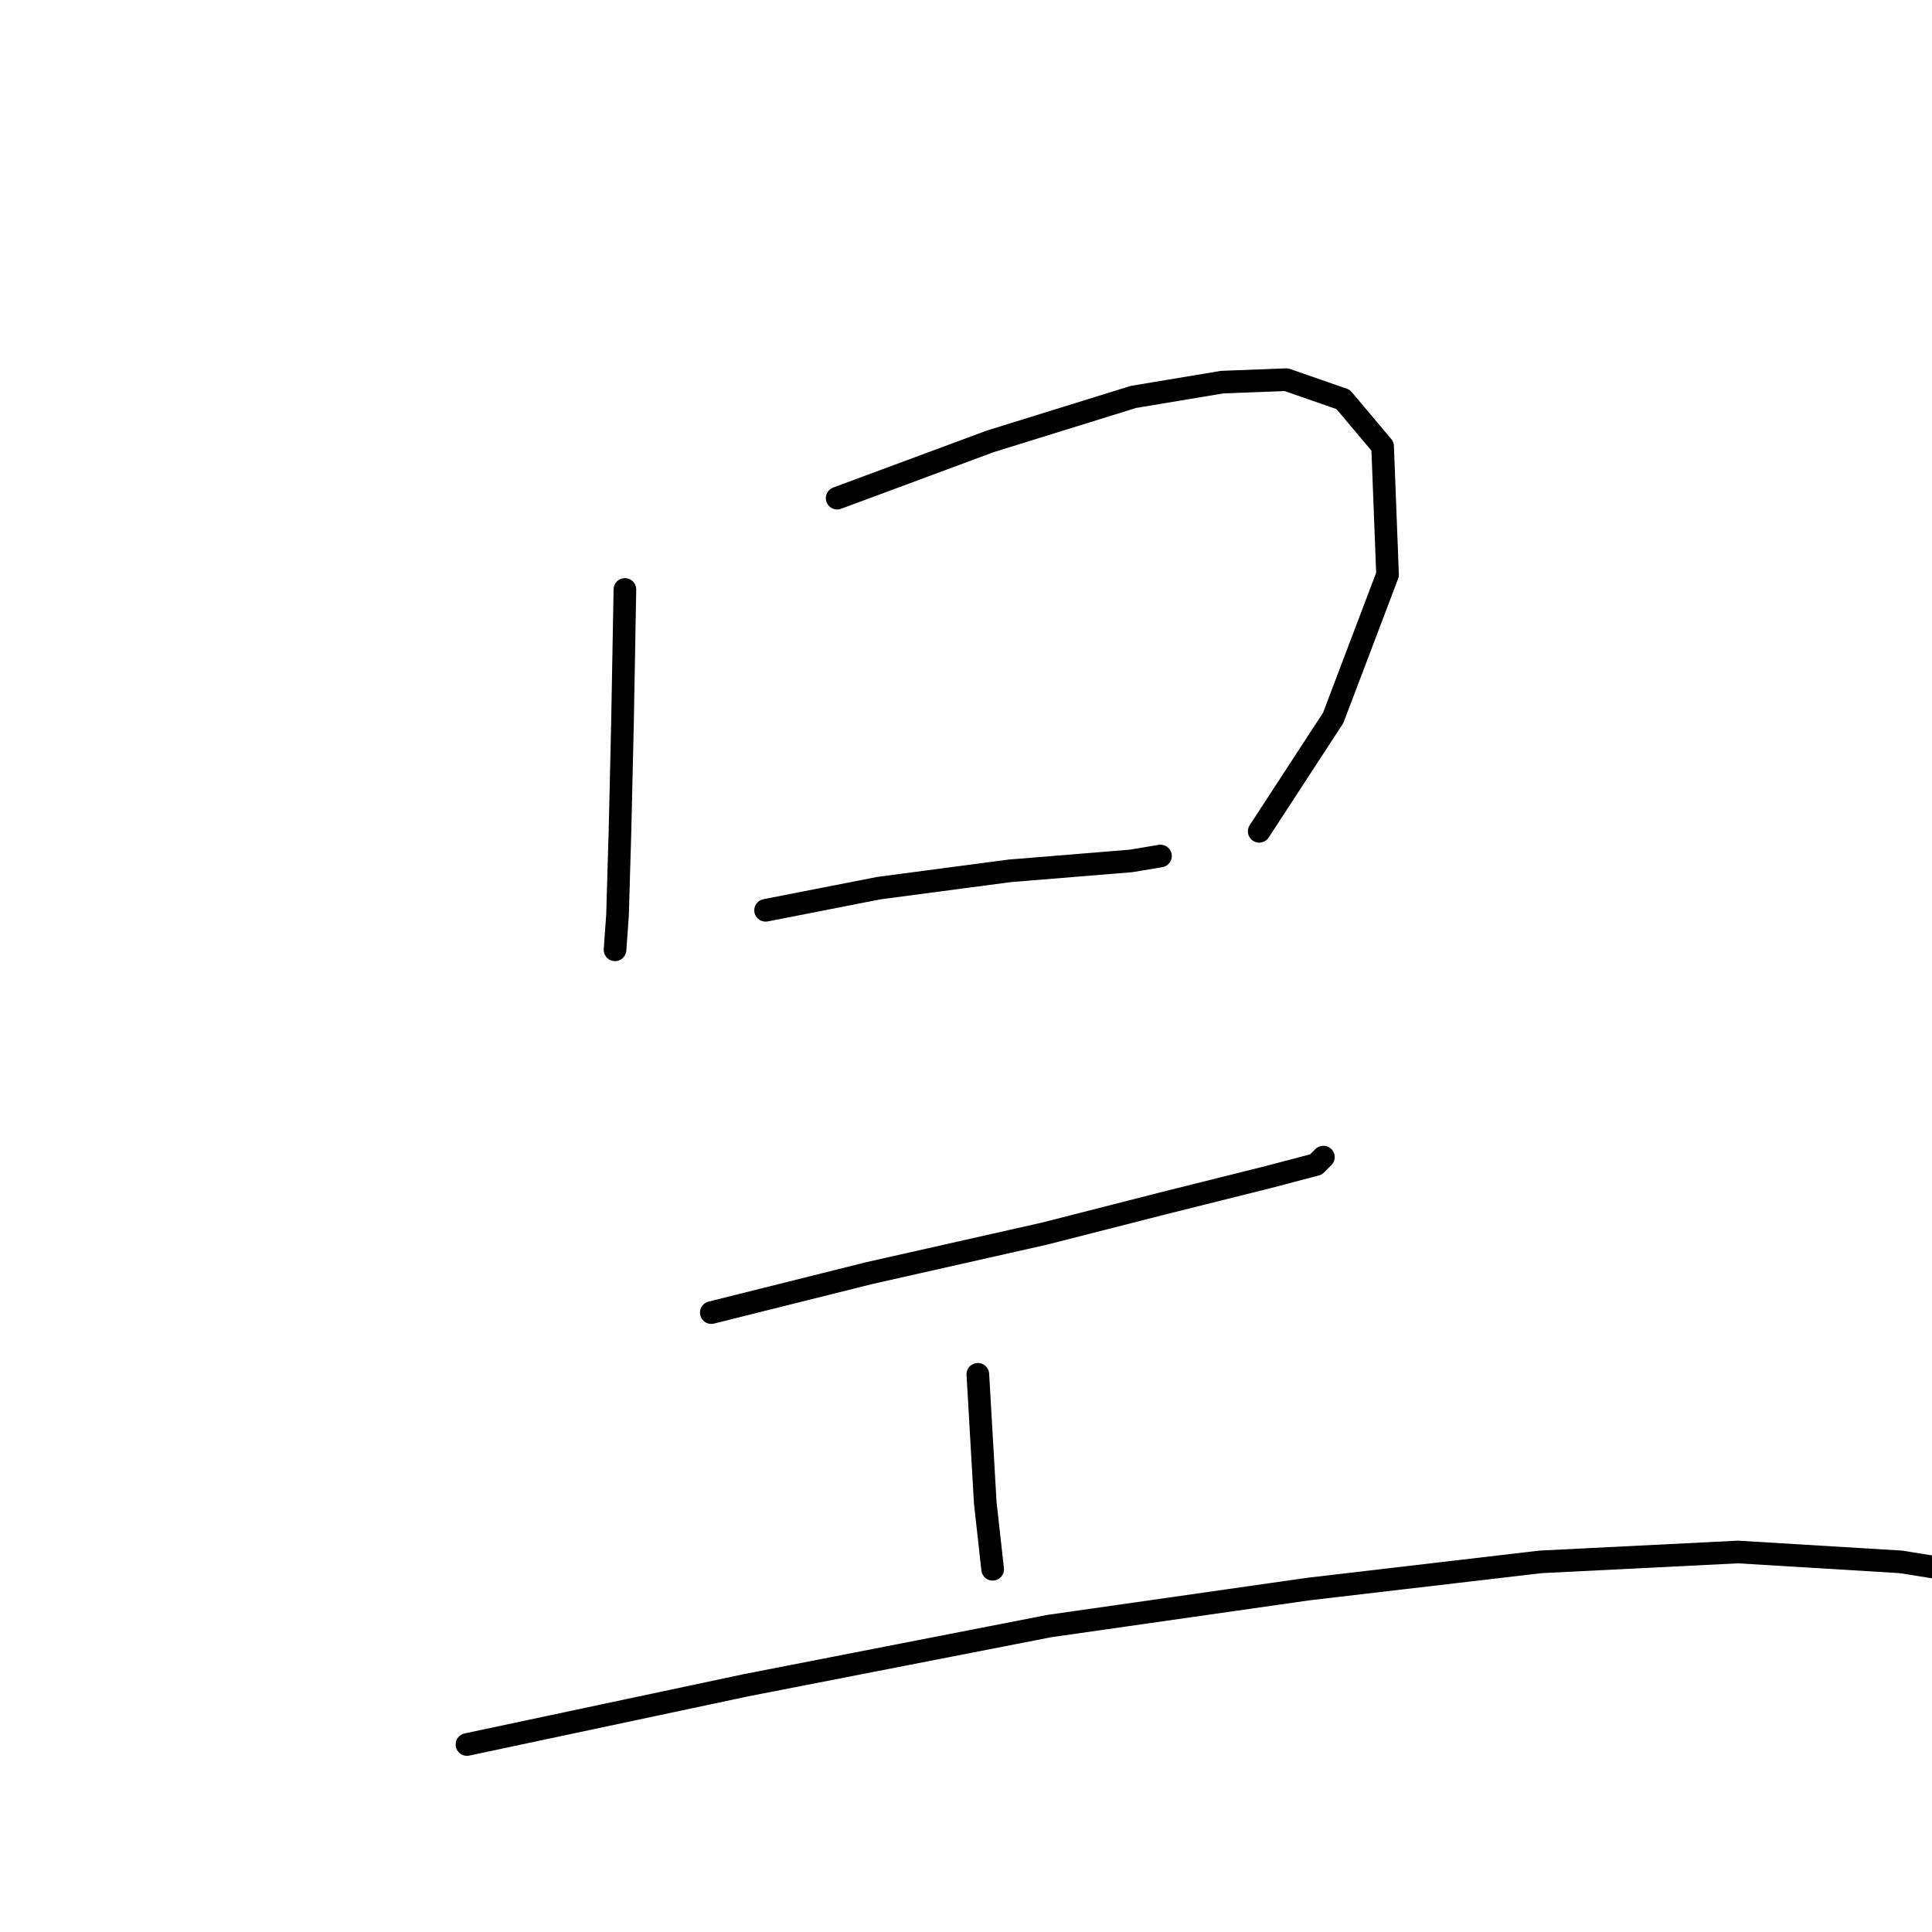 <?xml version="1.0" standalone="no"?>
    <svg width="256" height="256" xmlns="http://www.w3.org/2000/svg" version="1.1">
    <polyline stroke="black" stroke-width="3" stroke-linecap="round" fill="transparent" stroke-linejoin="round" points="82.804 78.107 82.477 96.093 82.15 110.156 81.823 121.275 81.496 125.853 81.496 125.853 " />
        <polyline stroke="black" stroke-width="3" stroke-linecap="round" fill="transparent" stroke-linejoin="round" points="110.929 66.007 131.205 58.485 150.172 52.598 161.945 50.636 170.448 50.309 177.97 52.925 183.202 59.139 183.857 76.145 176.662 95.112 166.851 110.156 166.851 110.156 " />
        <polyline stroke="black" stroke-width="3" stroke-linecap="round" fill="transparent" stroke-linejoin="round" points="101.445 120.621 116.488 117.677 133.821 115.388 149.845 114.08 153.77 113.426 153.77 113.426 " />
        <polyline stroke="black" stroke-width="3" stroke-linecap="round" fill="transparent" stroke-linejoin="round" points="94.25 173.926 115.18 168.694 138.399 163.461 153.77 159.537 168.159 155.94 174.373 154.305 175.354 153.324 175.354 153.324 " />
        <polyline stroke="black" stroke-width="3" stroke-linecap="round" fill="transparent" stroke-linejoin="round" points="129.57 182.102 130.551 199.108 131.532 207.938 131.532 207.938 " />
        <polyline stroke="black" stroke-width="3" stroke-linecap="round" fill="transparent" stroke-linejoin="round" points="61.874 231.157 98.829 223.308 139.053 215.459 173.392 210.554 204.132 206.956 230.295 205.648 251.879 206.956 260.054 208.265 260.054 208.265 " />
        </svg>